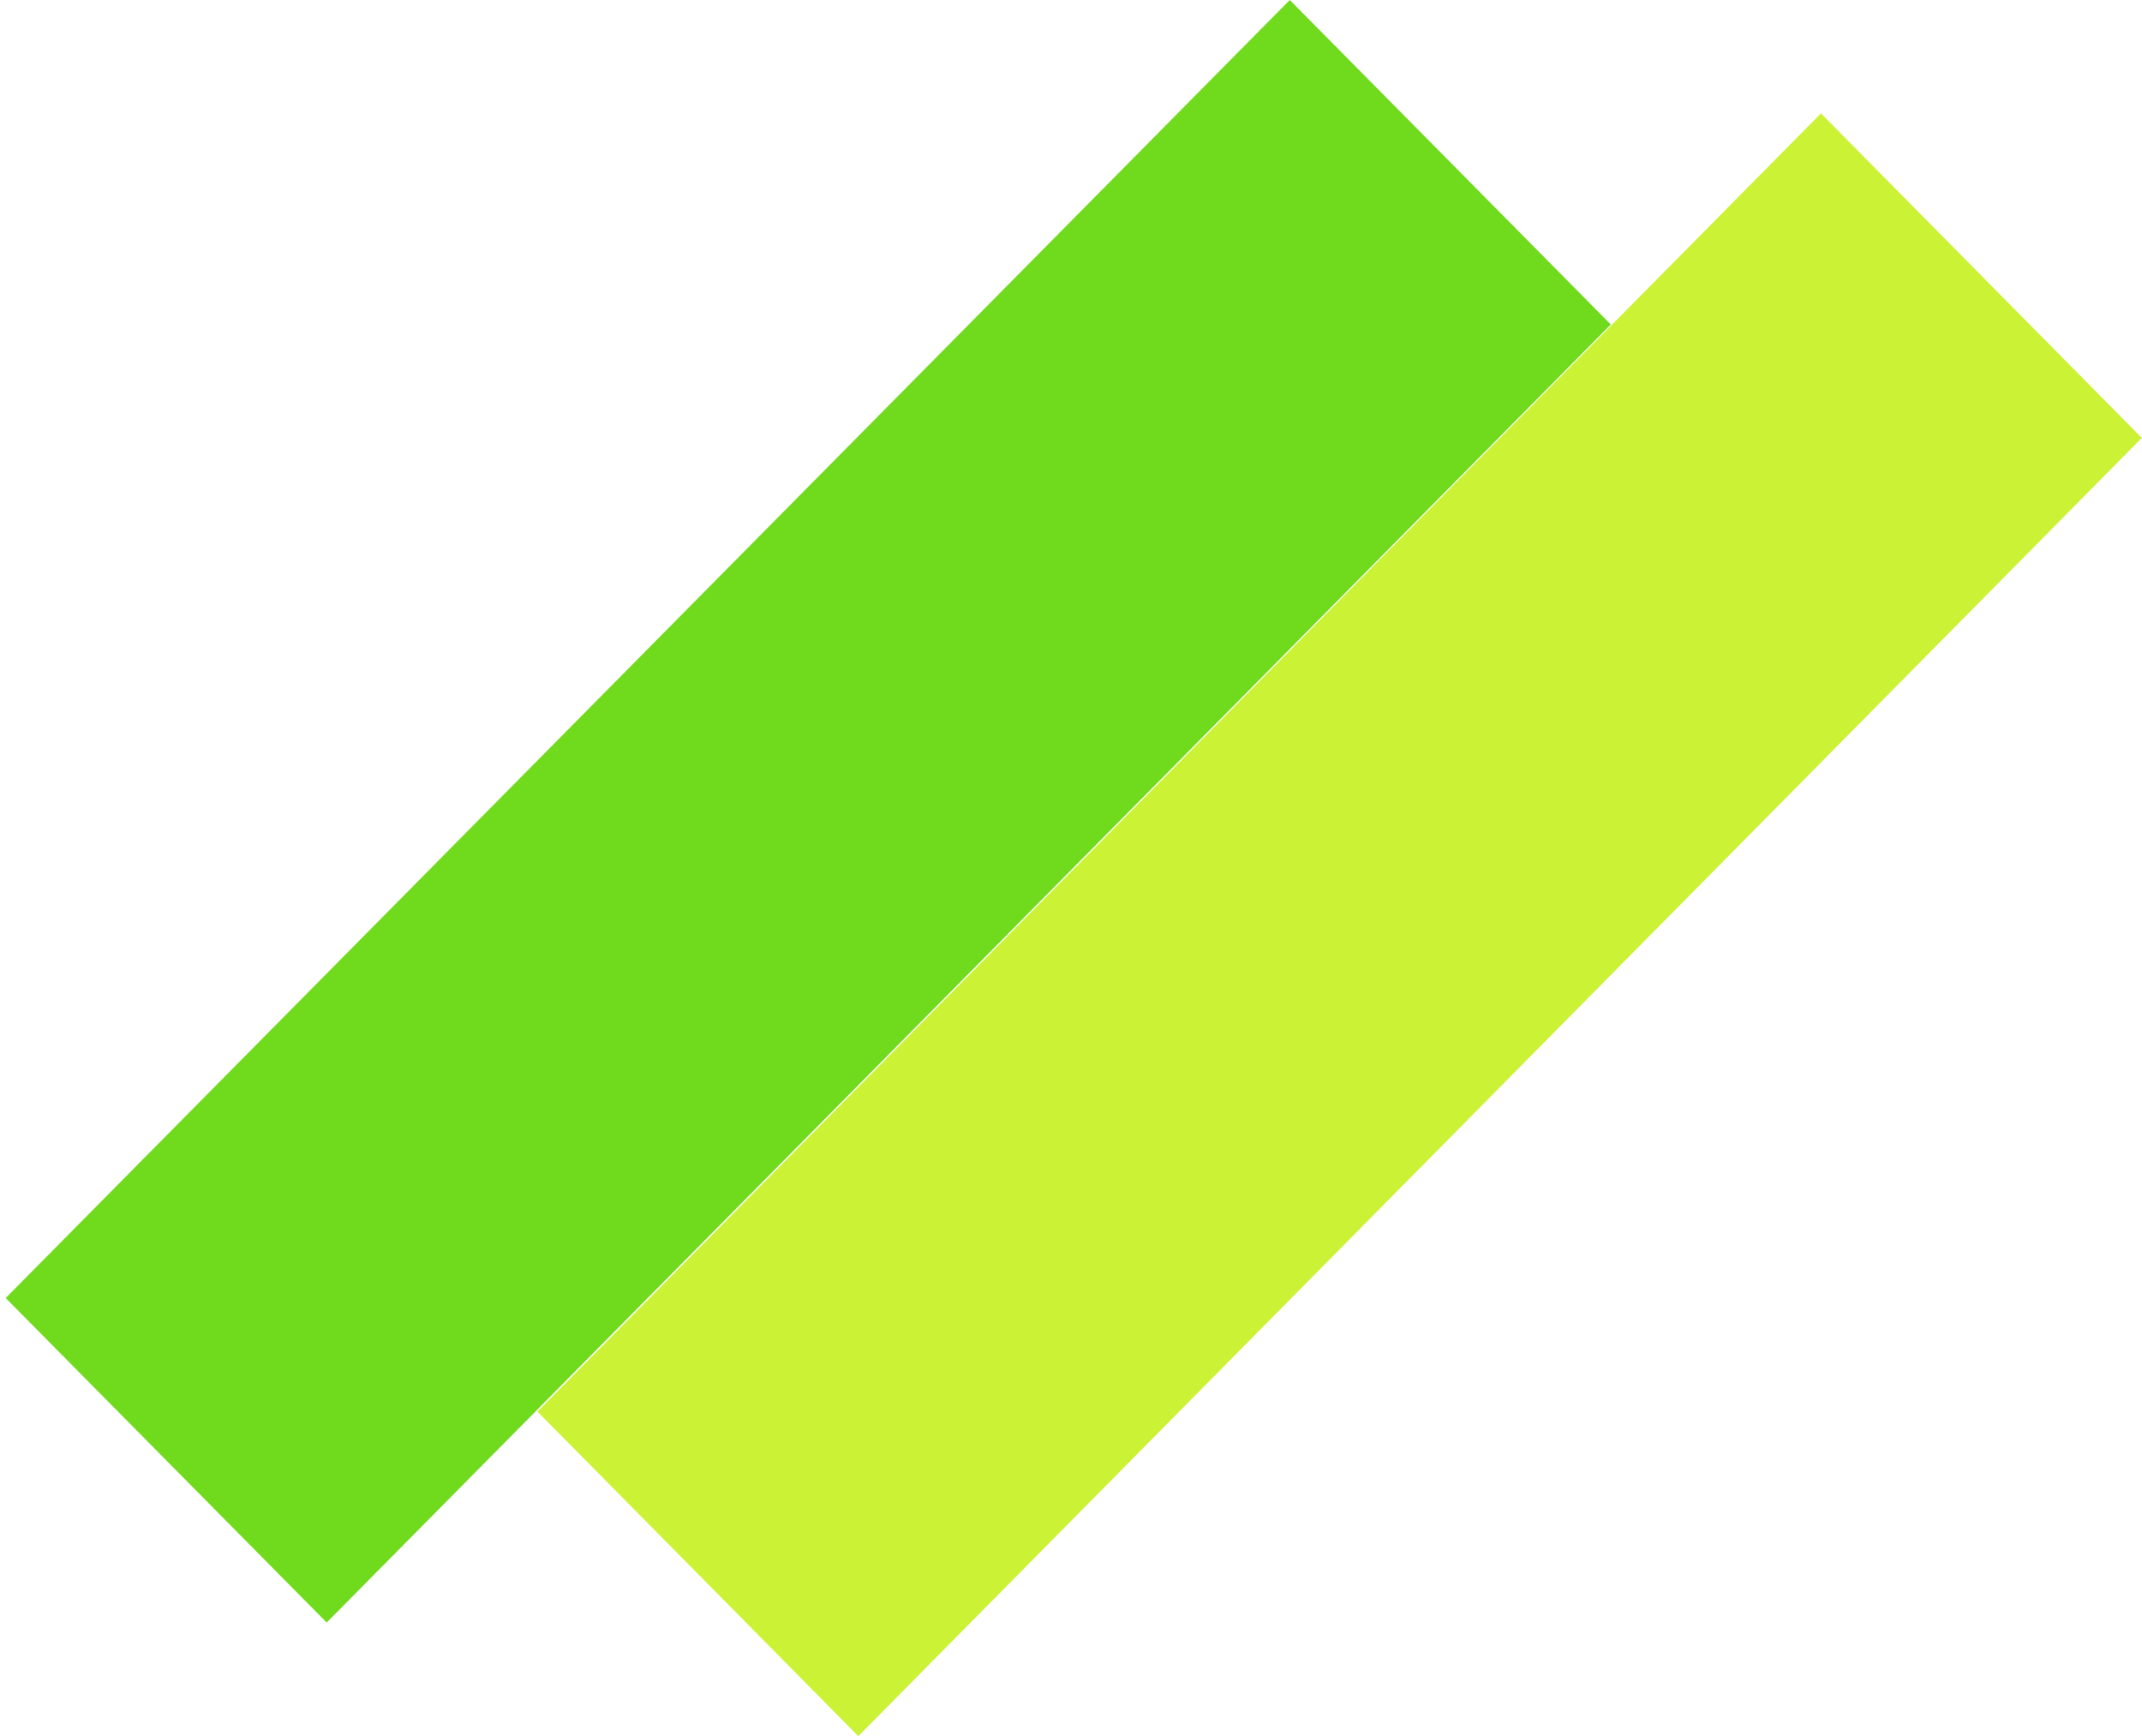 <svg width="58" height="47" viewBox="0 0 58 47" fill="none" xmlns="http://www.w3.org/2000/svg">
<rect width="12.36" height="49.438" transform="matrix(0.703 0.711 -0.703 0.711 49.307 3.069)" fill="#CCF235"/>
<path d="M34.924 0L43.617 8.786L8.846 43.931L0.154 35.145L34.924 0Z" fill="#70DA1C"/>
</svg>
